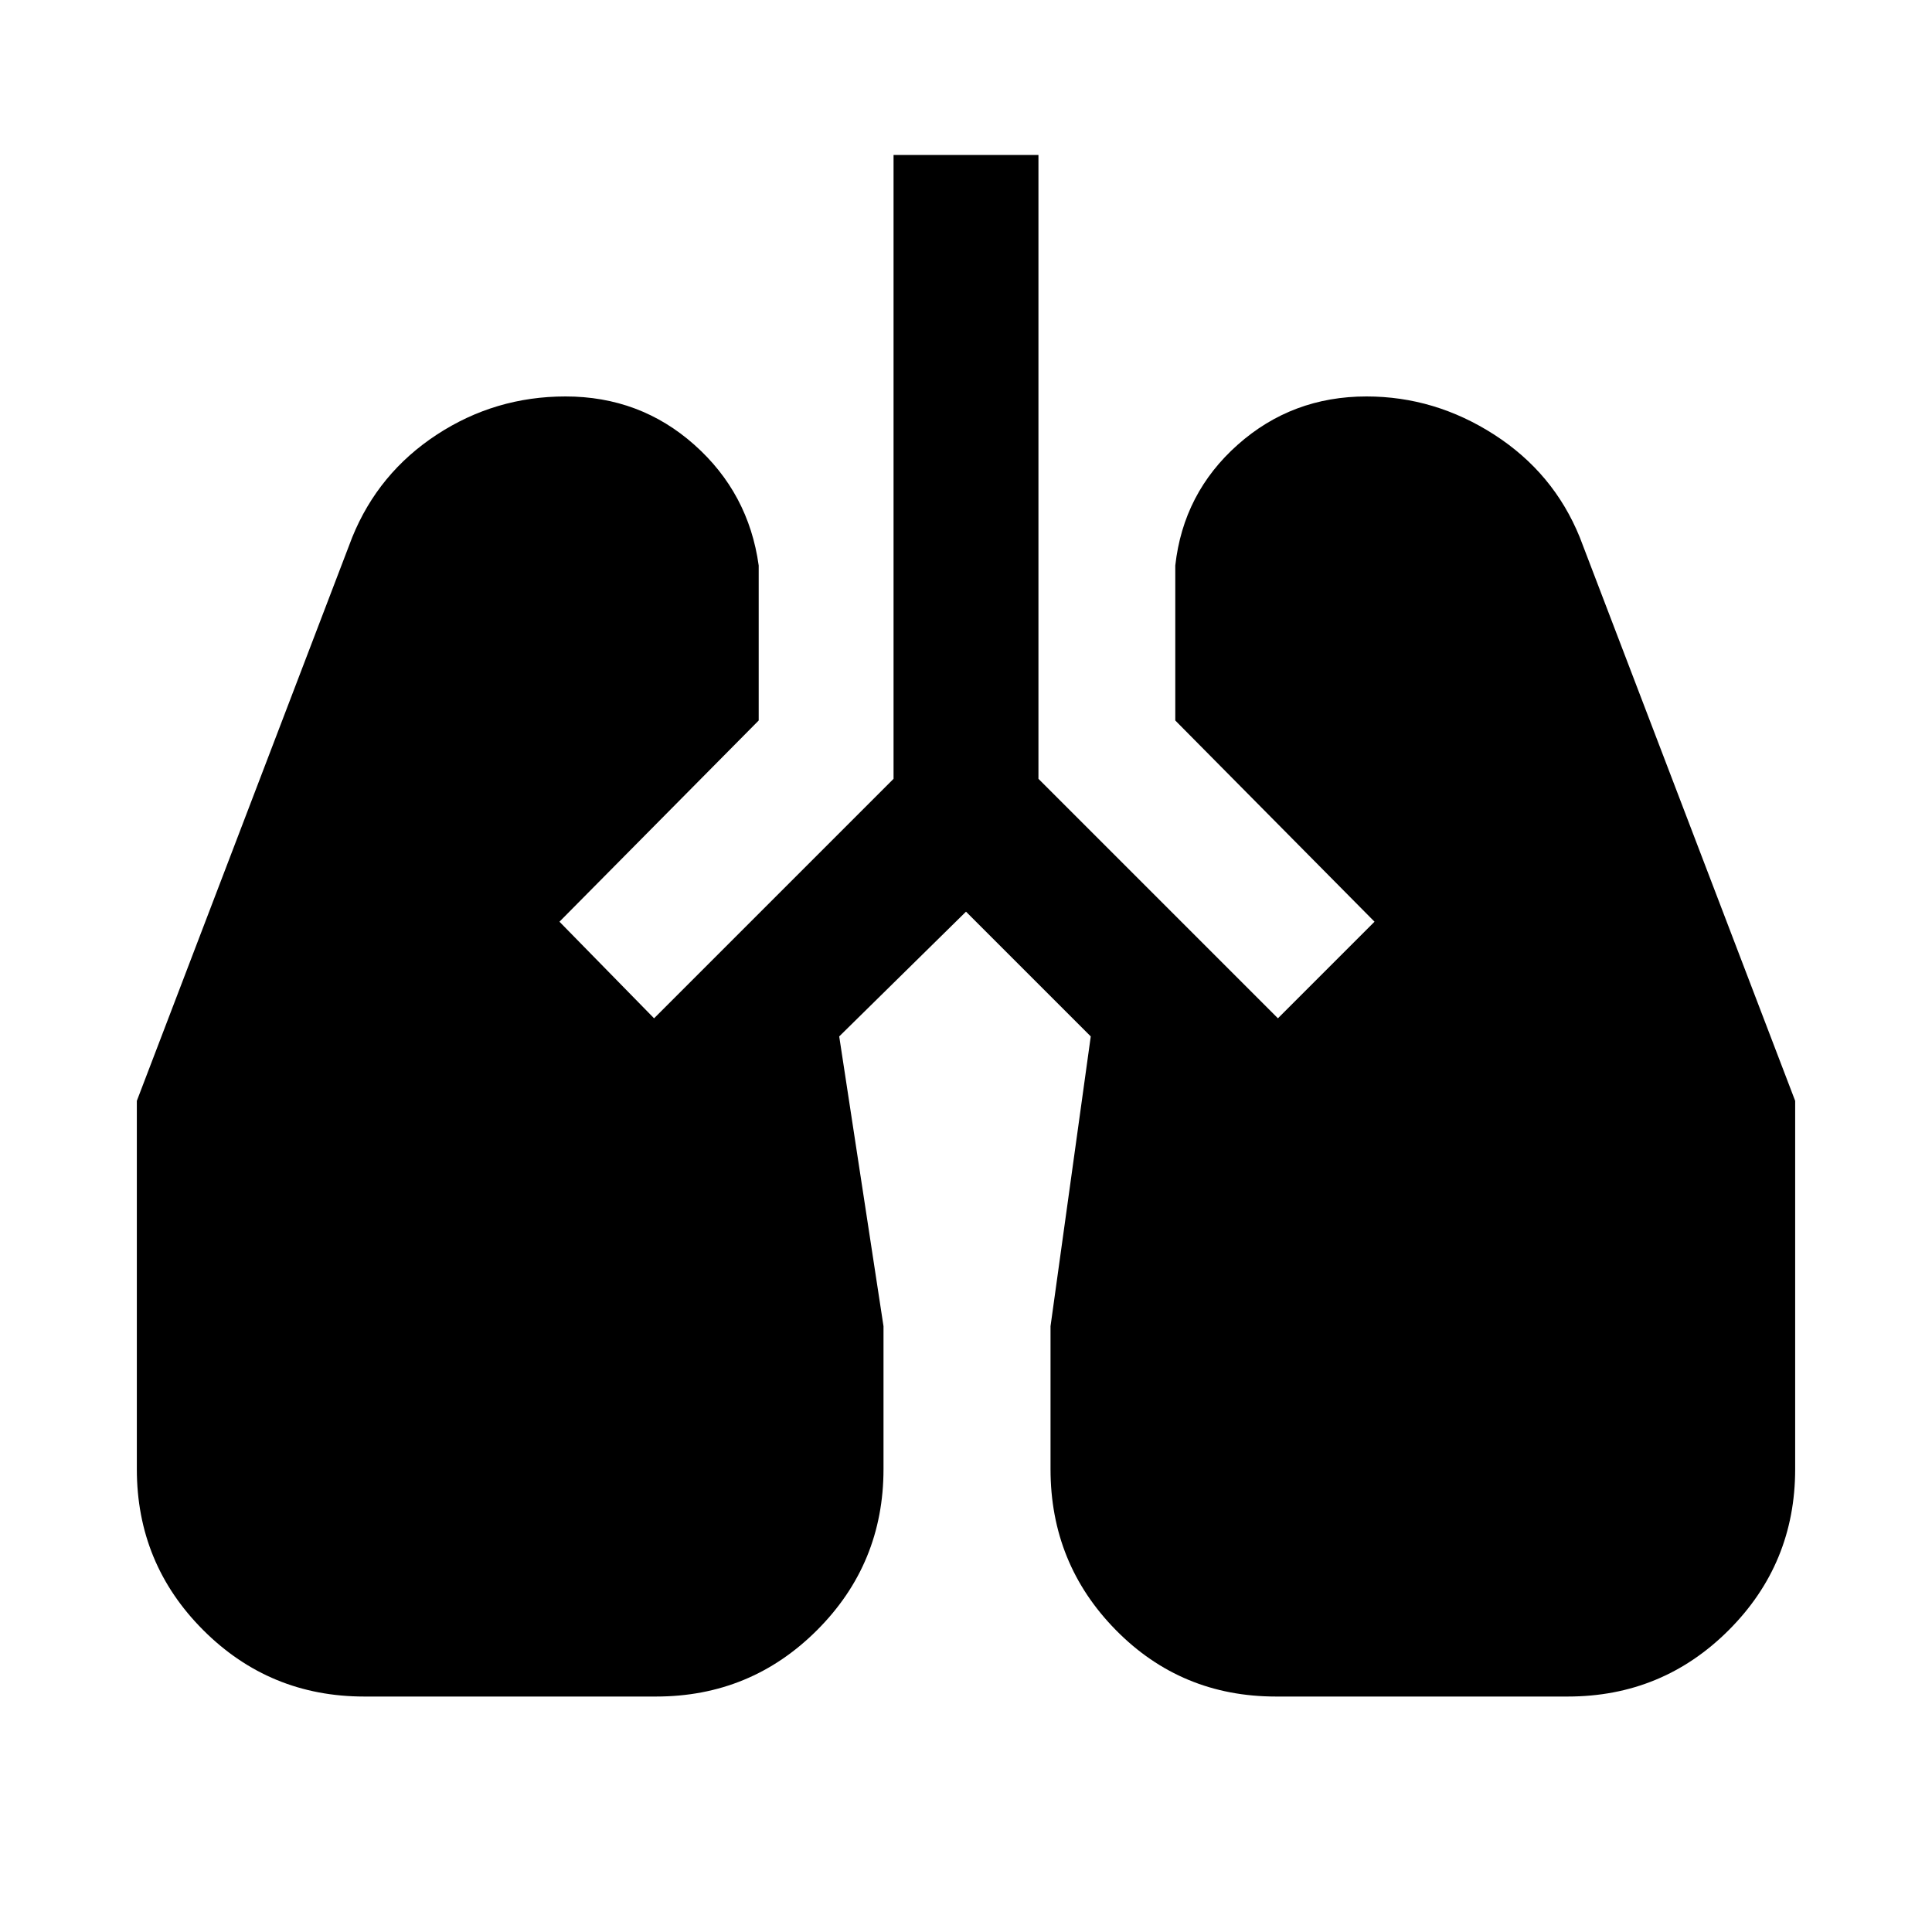 <svg xmlns="http://www.w3.org/2000/svg" height="40" width="40"><path d="M7.542 35.125q-1.959 0-3.334-1.375t-1.375-3.333v-7.625l4.459-11.667Q7.833 9.792 9.042 9q1.208-.792 2.666-.792 1.542 0 2.667 1 1.125 1 1.333 2.5v3.209l-4.125 4.166 1.959 2 4.958-4.958V3.208h3v12.917l4.958 4.958 2-2-4.125-4.166v-3.209q.167-1.5 1.292-2.5t2.667-1q1.416 0 2.646.792 1.229.792 1.77 2.125l4.459 11.667v7.625q0 1.958-1.375 3.333-1.375 1.375-3.334 1.375h-6.041q-1.959 0-3.313-1.375t-1.354-3.333v-2.959l.833-6L20 18.875l-2.625 2.583.917 6v2.959q0 1.958-1.375 3.333-1.375 1.375-3.334 1.375Z"/></svg>